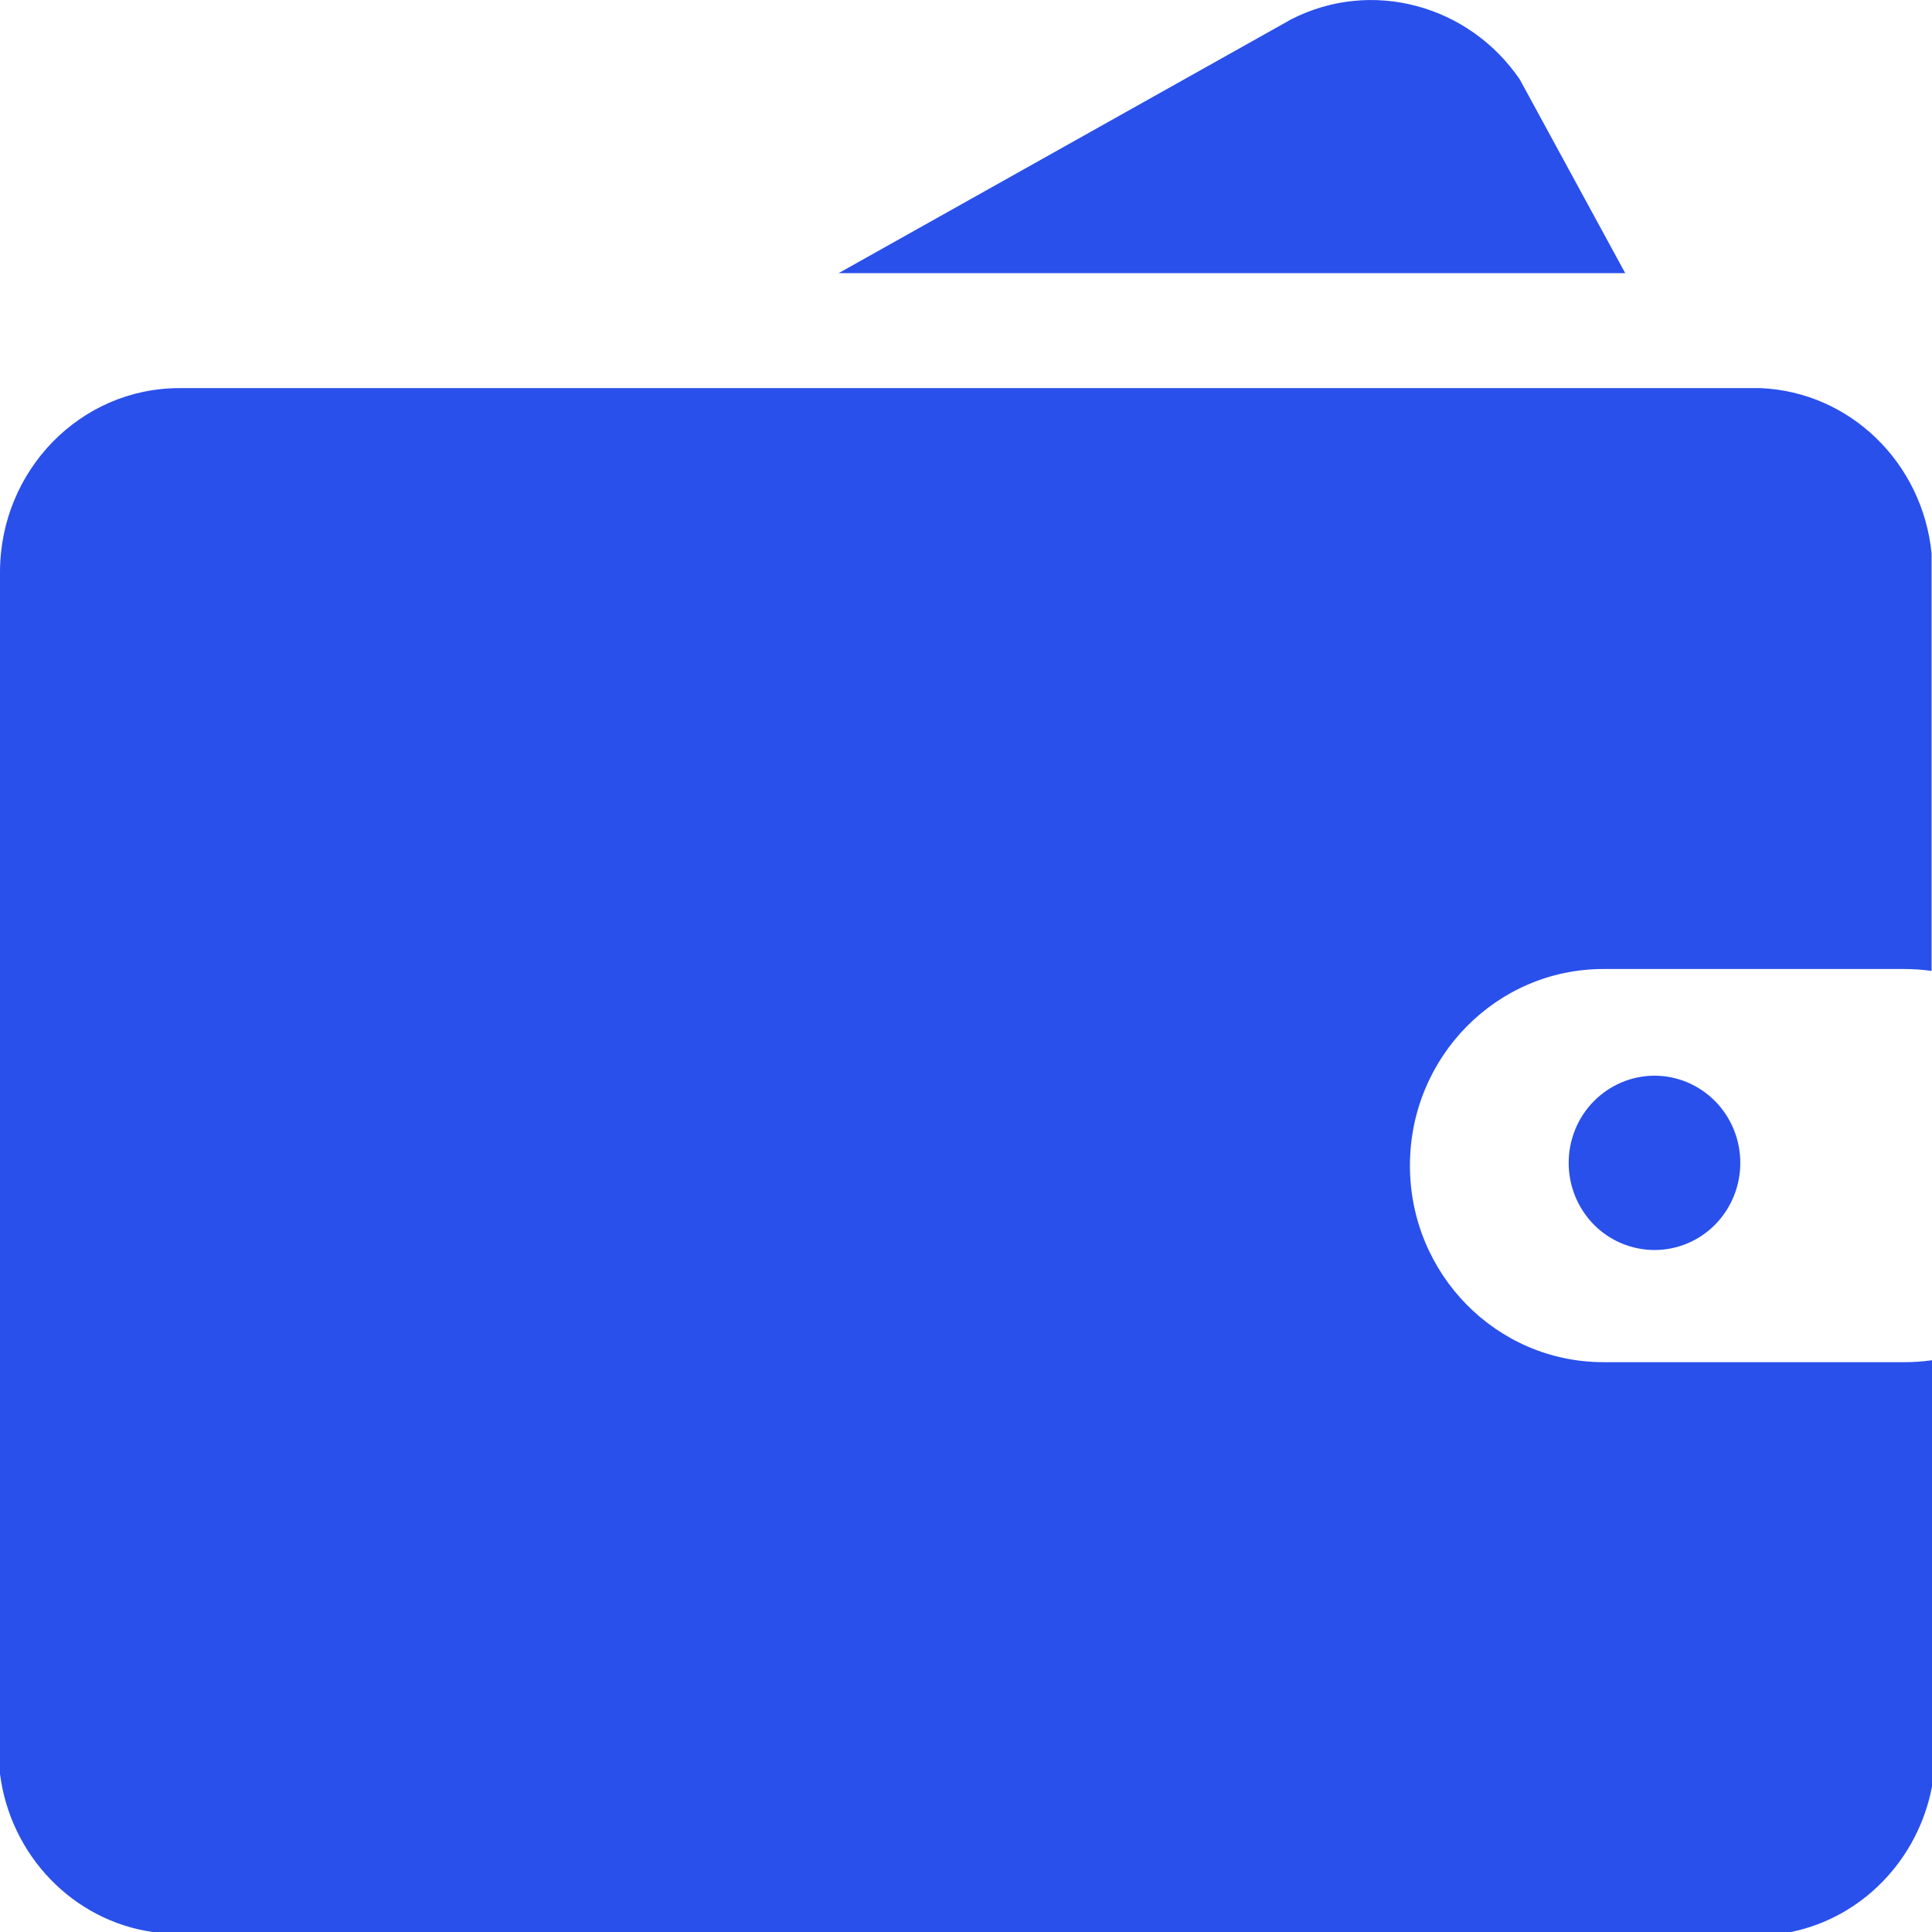 <svg width="18" height="18" viewBox="0 0 18 18" fill="none" xmlns="http://www.w3.org/2000/svg">
<path fill-rule="evenodd" clip-rule="evenodd" d="M14.16 0.741L15.142 2.545H7.813L12.032 0.179C12.778 -0.202 13.686 0.045 14.16 0.741ZM17.745 12.691H14.939C13.943 12.691 13.136 11.871 13.136 10.859C13.136 9.848 13.943 9.028 14.939 9.028H17.743C17.829 9.028 17.914 9.034 17.996 9.046V5.155C17.912 4.312 17.237 3.651 16.401 3.616H1.671C0.75 3.616 0.002 4.382 0 5.328V16.527C0.097 17.288 0.682 17.894 1.422 18H16.686C17.349 17.865 17.87 17.327 18 16.645V12.673C17.914 12.685 17.831 12.691 17.745 12.691ZM14.615 10.834C14.615 11.05 14.699 11.256 14.849 11.409C14.999 11.561 15.203 11.646 15.415 11.646C15.627 11.646 15.83 11.561 15.98 11.409C16.13 11.256 16.214 11.05 16.214 10.834C16.214 10.619 16.13 10.412 15.98 10.26C15.83 10.108 15.627 10.022 15.415 10.022C15.203 10.022 14.999 10.108 14.849 10.26C14.699 10.412 14.615 10.619 14.615 10.834Z" fill="#2950EB"/>
</svg>
